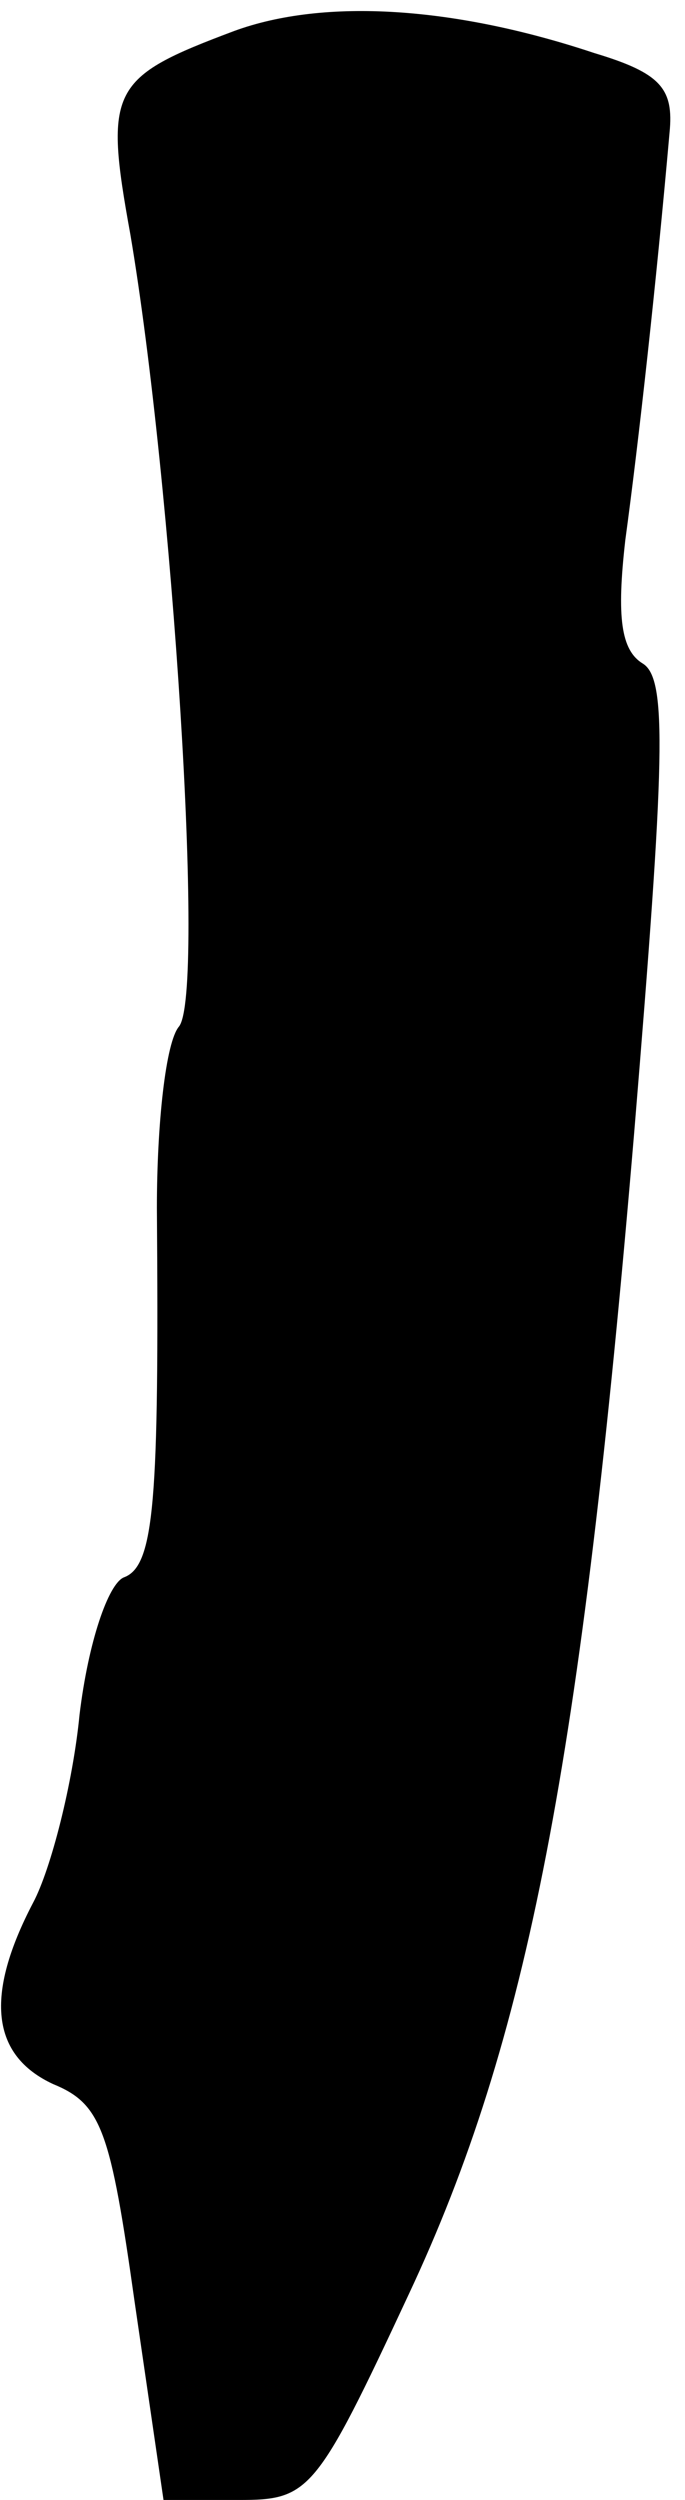 <?xml version="1.0" standalone="no"?>
<!DOCTYPE svg PUBLIC "-//W3C//DTD SVG 20010904//EN"
 "http://www.w3.org/TR/2001/REC-SVG-20010904/DTD/svg10.dtd">
<svg version="1.0" xmlns="http://www.w3.org/2000/svg"
 width="31pt" height="113pt" viewBox="0 0 31 113"
 preserveAspectRatio="xMidYMid meet">
<g transform="translate(0,113) scale(0.1,-0.1)"
fill="#000000" stroke="none">
<path fill="#000000" stroke="none" d="M106 1116 c-56 -21 -59 -26 -47 -92 19
-112 34 -343 22 -358 -6 -7 -10 -44 -10 -82 1 -132 -1 -162 -15 -167 -7 -3
-16 -29 -20 -62 -3 -31 -13 -70 -21 -85 -22 -42 -19 -69 9 -82 22 -9 26 -21
37 -99 l13 -89 34 0 c32 0 35 3 77 93 54 115 78 241 102 525 14 169 15 205 4
212 -10 6 -12 21 -8 56 6 44 14 116 20 184 2 20 -4 27 -34 36 -63 21 -122 25
-163 10z"/>
</g>
</svg>
